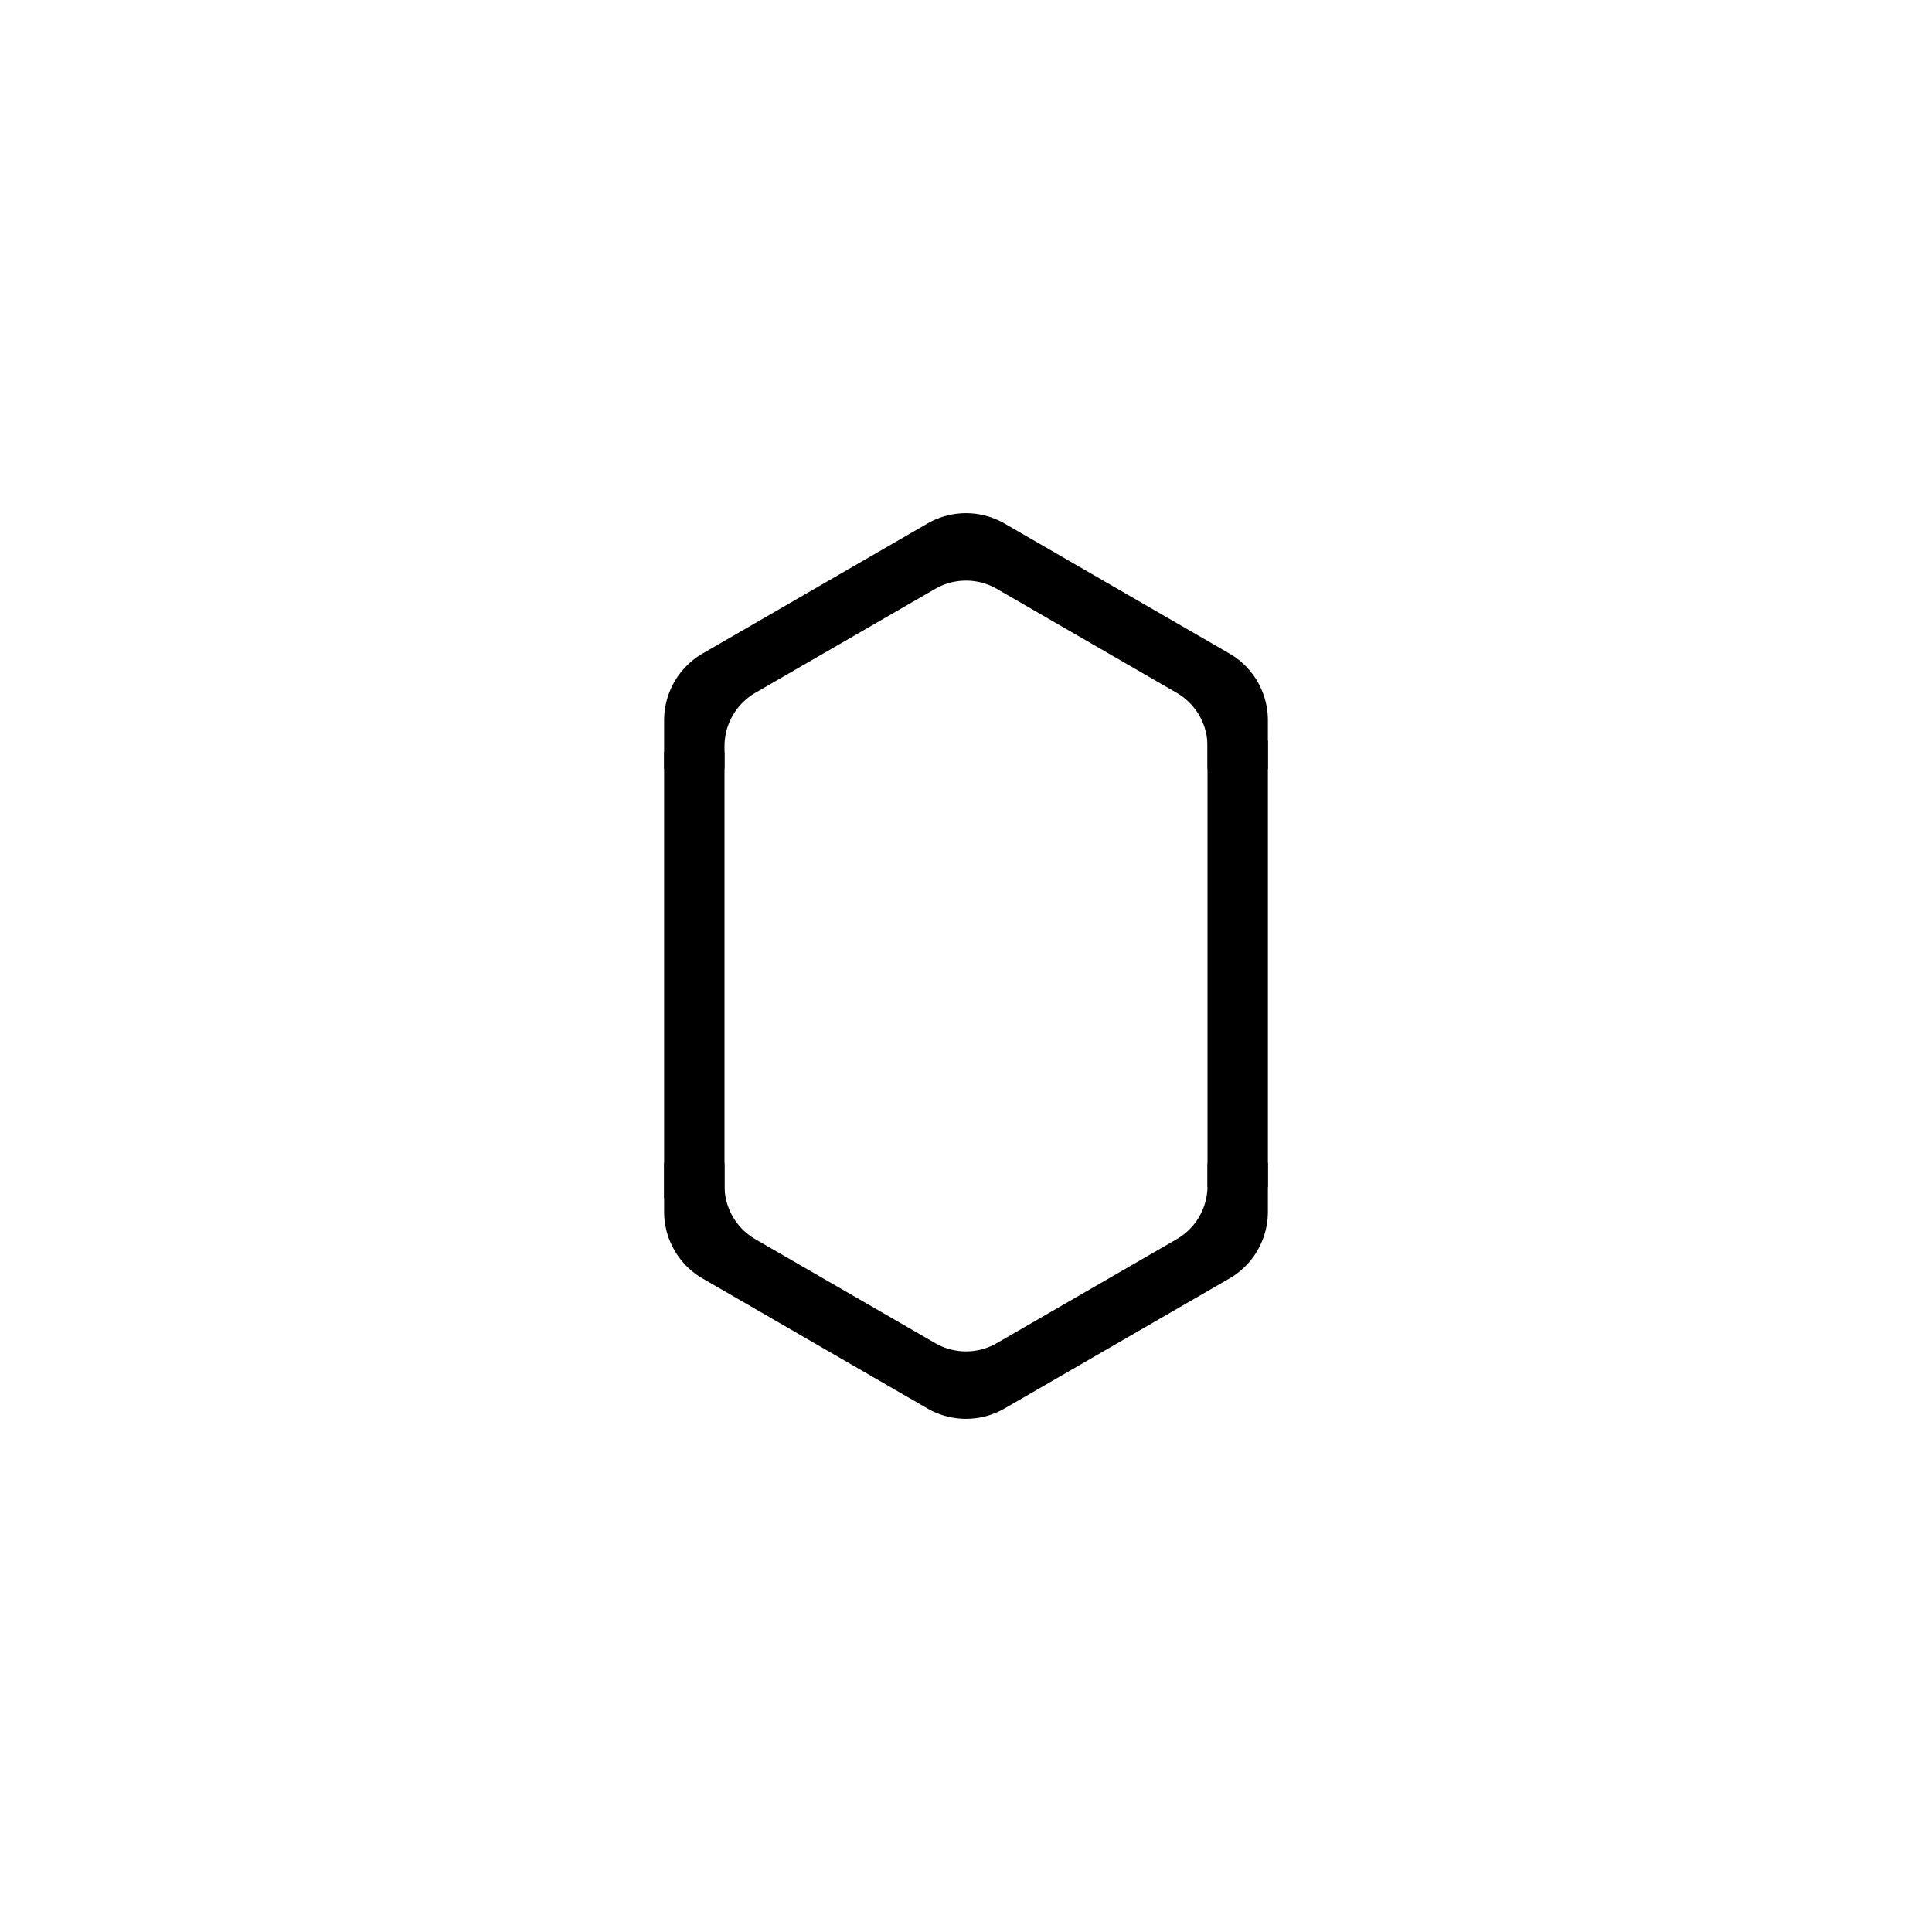<?xml version="1.0" encoding="UTF-8" standalone="no"?>
<!DOCTYPE svg PUBLIC "-//W3C//DTD SVG 1.1//EN" "http://www.w3.org/Graphics/SVG/1.1/DTD/svg11.dtd">
<svg version="1.1" xmlns="http://www.w3.org/2000/svg" xmlns:xlink="http://www.w3.org/1999/xlink" preserveAspectRatio="xMidYMid meet" viewBox="0 0 640 640" width="640" height="640"><defs><path d="M419.99 402.09L419.96 402.77L419.92 403.45L419.86 404.12L419.78 404.79L419.68 405.46L419.56 406.12L419.43 406.77L419.28 407.43L419.12 408.07L418.93 408.71L418.74 409.35L418.52 409.98L418.29 410.6L418.04 411.21L417.78 411.82L417.5 412.42L417.21 413.02L416.9 413.6L416.58 414.18L416.24 414.75L415.89 415.31L415.52 415.86L415.14 416.4L414.74 416.93L414.34 417.45L413.91 417.96L413.48 418.46L413.02 418.95L412.56 419.43L412.08 419.9L411.59 420.35L411.09 420.8L410.58 421.23L410.05 421.64L409.51 422.05L408.96 422.44L408.4 422.82L407.82 423.18L407.23 423.53L332.77 466.58L332.17 466.91L331.57 467.23L330.96 467.53L330.35 467.81L329.73 468.07L329.1 468.32L328.47 468.55L327.84 468.77L327.2 468.96L326.56 469.14L325.91 469.31L325.26 469.45L324.61 469.58L323.96 469.69L323.3 469.79L322.64 469.86L321.98 469.92L321.32 469.97L320.66 469.99L320 470L319.34 469.99L318.68 469.97L318.02 469.92L317.36 469.86L316.7 469.79L316.04 469.69L315.39 469.58L314.74 469.45L314.09 469.31L313.44 469.14L312.8 468.96L312.16 468.77L311.53 468.55L310.9 468.32L310.27 468.07L309.65 467.81L309.04 467.53L308.43 467.23L307.83 466.91L307.23 466.58L232.77 423.53L232.18 423.18L231.6 422.82L231.04 422.44L230.49 422.05L229.95 421.64L229.42 421.23L228.91 420.8L228.41 420.35L227.92 419.9L227.44 419.43L226.98 418.95L226.52 418.46L226.09 417.96L225.66 417.45L225.26 416.93L224.86 416.4L224.48 415.86L224.11 415.31L223.76 414.75L223.42 414.18L223.1 413.6L222.79 413.02L222.5 412.42L222.22 411.82L221.96 411.21L221.71 410.6L221.48 409.98L221.26 409.35L221.07 408.71L220.88 408.07L220.72 407.43L220.57 406.77L220.44 406.12L220.32 405.46L220.22 404.79L220.14 404.12L220.08 403.45L220.04 402.77L220.01 402.09L220 401.41L220 385.22L240 385.22L240 392.8L240.01 393.34L240.03 393.89L240.07 394.43L240.12 394.97L240.18 395.5L240.26 396.03L240.35 396.56L240.46 397.09L240.57 397.61L240.71 398.13L240.85 398.64L241.01 399.15L241.18 399.65L241.37 400.15L241.57 400.64L241.77 401.13L242 401.61L242.23 402.08L242.48 402.55L242.74 403.01L243.01 403.47L243.29 403.92L243.58 404.36L243.89 404.79L244.2 405.21L244.53 405.63L244.87 406.04L245.22 406.44L245.58 406.83L245.95 407.22L246.33 407.59L246.72 407.95L247.13 408.31L247.54 408.65L247.96 408.99L248.39 409.31L248.83 409.62L249.28 409.93L249.74 410.22L250.21 410.5L309.79 444.93L310.26 445.2L310.75 445.45L311.23 445.69L311.72 445.92L312.22 446.13L312.72 446.33L313.22 446.51L313.73 446.68L314.24 446.84L314.76 446.99L315.27 447.12L315.79 447.23L316.31 447.33L316.84 447.42L317.36 447.5L317.89 447.56L318.41 447.61L318.94 447.64L319.47 447.66L320 447.67L320.53 447.66L321.06 447.64L321.59 447.61L322.11 447.56L322.64 447.5L323.16 447.42L323.69 447.33L324.21 447.23L324.73 447.12L325.24 446.99L325.76 446.84L326.27 446.68L326.78 446.51L327.28 446.33L327.78 446.13L328.28 445.92L328.77 445.69L329.25 445.45L329.74 445.2L330.21 444.93L389.79 410.5L390.26 410.22L390.72 409.93L391.17 409.62L391.61 409.31L392.04 408.99L392.46 408.65L392.87 408.31L393.28 407.95L393.67 407.59L394.05 407.22L394.42 406.83L394.78 406.44L395.13 406.04L395.47 405.63L395.8 405.21L396.11 404.79L396.42 404.36L396.71 403.92L396.99 403.47L397.26 403.01L397.52 402.55L397.77 402.08L398 401.61L398.23 401.13L398.43 400.64L398.63 400.15L398.82 399.65L398.99 399.15L399.15 398.64L399.29 398.13L399.43 397.61L399.54 397.09L399.65 396.56L399.74 396.03L399.82 395.5L399.88 394.97L399.93 394.43L399.97 393.89L399.99 393.34L400 392.8L400 385.22L420 385.22L420 401.41L419.99 402.09Z" id="ivJ3HjmSq"></path><path d="M321.32 170.03L321.98 170.08L322.64 170.14L323.3 170.21L323.96 170.31L324.61 170.42L325.26 170.55L325.91 170.69L326.56 170.86L327.2 171.04L327.84 171.23L328.47 171.45L329.1 171.68L329.73 171.93L330.35 172.19L330.96 172.47L331.57 172.77L332.17 173.09L332.77 173.42L407.23 216.47L407.82 216.82L408.4 217.18L408.96 217.56L409.51 217.95L410.05 218.36L410.58 218.77L411.09 219.2L411.59 219.65L412.08 220.1L412.56 220.57L413.02 221.05L413.48 221.54L413.91 222.04L414.34 222.55L414.74 223.07L415.14 223.6L415.52 224.14L415.89 224.69L416.24 225.25L416.58 225.82L416.9 226.4L417.21 226.98L417.5 227.58L417.78 228.18L418.04 228.79L418.29 229.4L418.52 230.02L418.74 230.65L418.93 231.29L419.12 231.93L419.28 232.57L419.43 233.23L419.56 233.88L419.68 234.54L419.78 235.21L419.86 235.88L419.92 236.55L419.96 237.23L419.99 237.91L420 238.59L420 254.78L400 254.78L400 247.2L399.99 246.66L399.97 246.11L399.93 245.57L399.88 245.03L399.82 244.5L399.74 243.97L399.65 243.44L399.54 242.91L399.43 242.39L399.29 241.87L399.15 241.36L398.99 240.85L398.82 240.35L398.63 239.85L398.43 239.36L398.23 238.87L398 238.39L397.77 237.92L397.52 237.45L397.26 236.99L396.99 236.53L396.71 236.08L396.42 235.64L396.11 235.21L395.8 234.79L395.47 234.37L395.13 233.96L394.78 233.56L394.42 233.17L394.05 232.78L393.67 232.41L393.28 232.05L392.87 231.69L392.46 231.35L392.04 231.01L391.61 230.69L391.17 230.38L390.72 230.07L390.26 229.78L389.79 229.5L330.21 195.07L329.74 194.8L329.25 194.55L328.77 194.31L328.28 194.08L327.78 193.87L327.28 193.67L326.78 193.49L326.27 193.32L325.76 193.16L325.24 193.01L324.73 192.88L324.21 192.77L323.69 192.67L323.16 192.58L322.64 192.5L322.11 192.44L321.59 192.39L321.06 192.36L320.53 192.34L320 192.33L319.47 192.34L318.94 192.36L318.41 192.39L317.89 192.44L317.36 192.5L316.84 192.58L316.31 192.67L315.79 192.77L315.27 192.88L314.76 193.01L314.24 193.16L313.73 193.32L313.22 193.49L312.72 193.67L312.22 193.87L311.72 194.08L311.23 194.31L310.75 194.55L310.26 194.8L309.79 195.07L250.21 229.5L249.74 229.78L249.28 230.07L248.83 230.38L248.39 230.69L247.96 231.01L247.54 231.35L247.13 231.69L246.72 232.05L246.33 232.41L245.95 232.78L245.58 233.17L245.22 233.56L244.87 233.96L244.53 234.37L244.2 234.79L243.89 235.21L243.58 235.64L243.29 236.08L243.01 236.53L242.74 236.99L242.48 237.45L242.23 237.92L242 238.39L241.77 238.87L241.57 239.36L241.37 239.85L241.18 240.35L241.01 240.85L240.85 241.36L240.71 241.87L240.57 242.39L240.46 242.91L240.35 243.44L240.26 243.97L240.18 244.5L240.12 245.03L240.07 245.57L240.03 246.11L240.01 246.66L240 247.2L240 254.78L220 254.78L220 238.59L220.01 237.91L220.04 237.23L220.08 236.55L220.14 235.88L220.22 235.21L220.32 234.54L220.44 233.88L220.57 233.23L220.72 232.57L220.88 231.93L221.07 231.29L221.26 230.65L221.48 230.02L221.71 229.4L221.96 228.79L222.22 228.18L222.5 227.58L222.79 226.98L223.1 226.4L223.42 225.82L223.76 225.25L224.11 224.69L224.48 224.14L224.86 223.6L225.26 223.07L225.66 222.55L226.09 222.04L226.52 221.54L226.98 221.05L227.44 220.57L227.92 220.1L228.41 219.65L228.91 219.2L229.42 218.77L229.95 218.36L230.49 217.95L231.04 217.56L231.6 217.18L232.18 216.82L232.77 216.47L307.23 173.42L307.83 173.09L308.43 172.77L309.04 172.47L309.65 172.19L310.27 171.93L310.9 171.68L311.53 171.45L312.16 171.23L312.8 171.04L313.44 170.86L314.09 170.69L314.74 170.55L315.39 170.42L316.04 170.31L316.7 170.21L317.36 170.14L318.02 170.08L318.68 170.03L319.34 170.01L320 170L320.66 170.01L321.32 170.03Z" id="gpaEVTdv"></path><path d="M220 249.02L240 249.02L240 396.93L220 396.93L220 249.02Z" id="b1S68Gdvp"></path><path d="M400 245.36L420 245.36L420 393.27L400 393.27L400 245.36Z" id="d15hRhxWMH"></path></defs><g><g><g><use xlink:href="#ivJ3HjmSq" opacity="1" fill="#000000" fill-opacity="1"></use></g><g><use xlink:href="#gpaEVTdv" opacity="1" fill="#000000" fill-opacity="1"></use></g><g><use xlink:href="#b1S68Gdvp" opacity="1" fill="#000000" fill-opacity="1"></use></g><g><use xlink:href="#d15hRhxWMH" opacity="1" fill="#000000" fill-opacity="1"></use></g></g></g></svg>